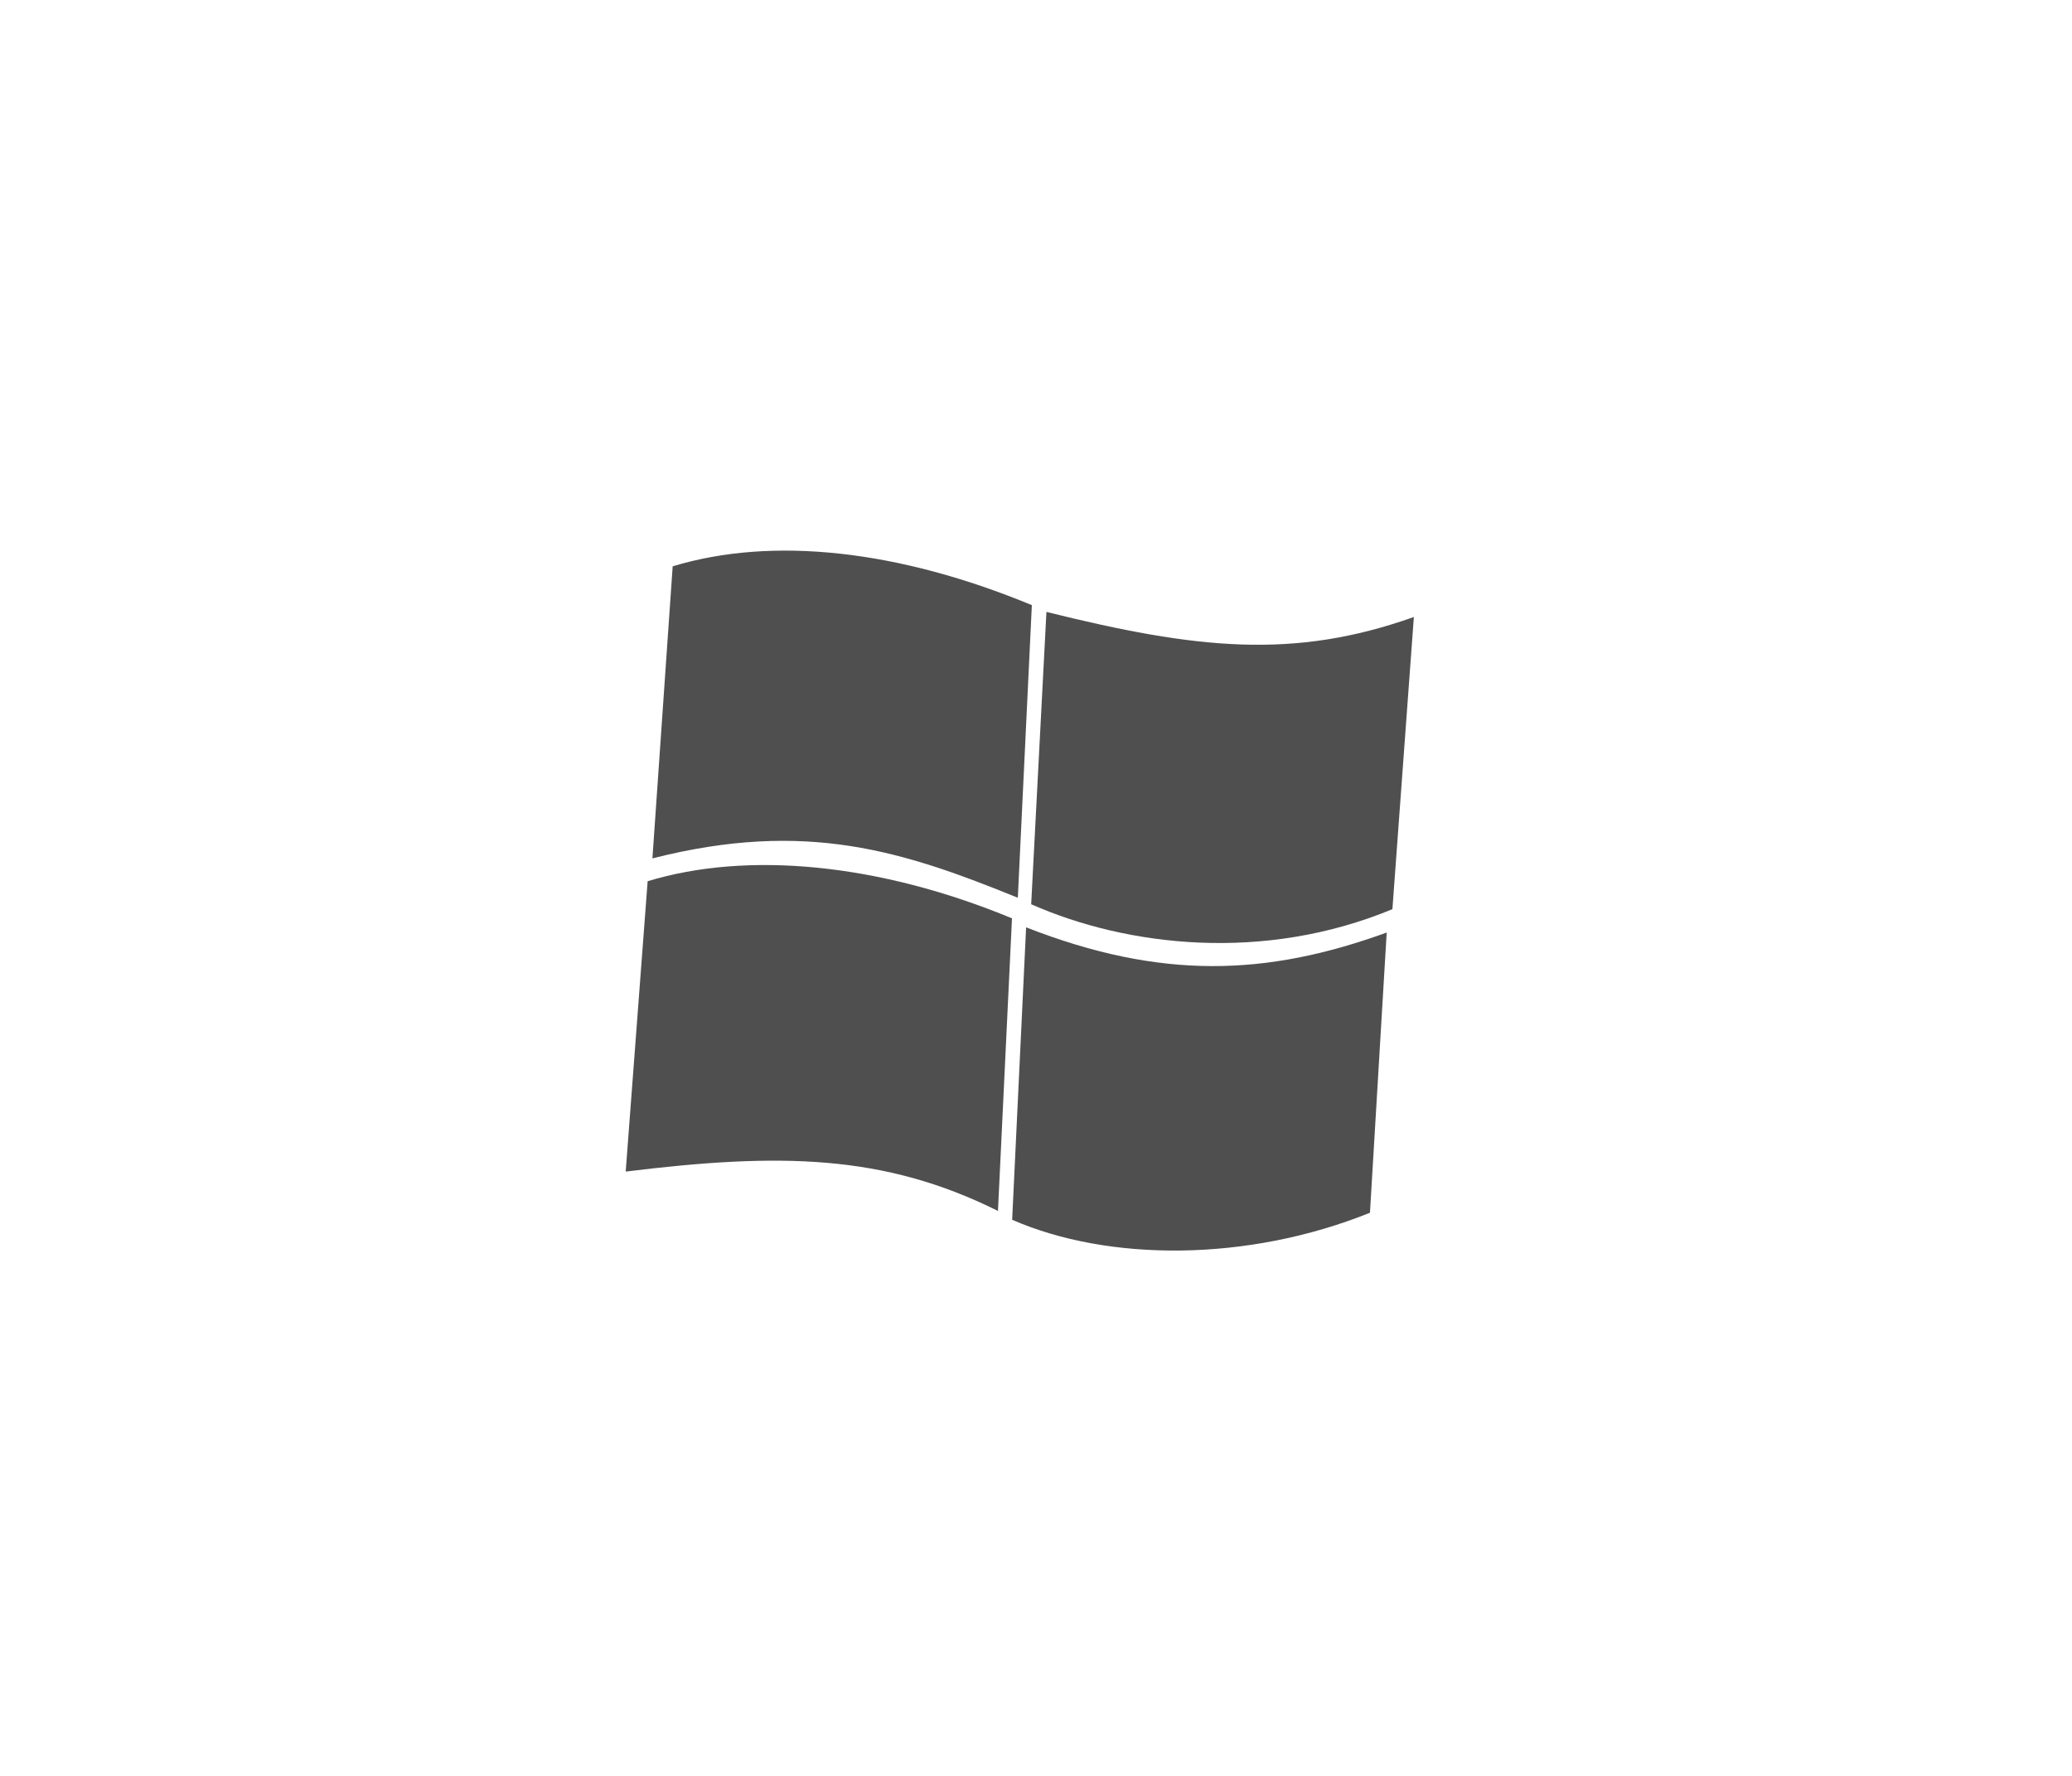 <?xml version="1.0" encoding="UTF-8" standalone="no"?>
<!-- Created with Inkscape (http://www.inkscape.org/) -->

<svg
   xmlns:dc="http://purl.org/dc/elements/1.1/"
   xmlns:cc="http://creativecommons.org/ns#"
   xmlns:rdf="http://www.w3.org/1999/02/22-rdf-syntax-ns#"
   xmlns:svg="http://www.w3.org/2000/svg"
   xmlns="http://www.w3.org/2000/svg"
   xmlns:xlink="http://www.w3.org/1999/xlink"
   xmlns:sodipodi="http://sodipodi.sourceforge.net/DTD/sodipodi-0.dtd"
   xmlns:inkscape="http://www.inkscape.org/namespaces/inkscape"
   width="56px"
   height="48px"
   id="svg1770"
   sodipodi:version="0.32"
   inkscape:version="0.47pre4 r22446"
   sodipodi:docname="meta.svg"
   version="1.1"
   inkscape:output_extension="org.inkscape.output.svg.inkscape">
  <defs
     id="defs3">
    <inkscape:perspective
       sodipodi:type="inkscape:persp3d"
       inkscape:vp_x="0 : 24 : 1"
       inkscape:vp_y="0 : 1000 : 0"
       inkscape:vp_z="56 : 24 : 1"
       inkscape:persp3d-origin="28 : 16 : 1"
       id="perspective5531" />
    <linearGradient
       id="linearGradient2103">
      <stop
         id="stop2105"
         offset="0"
         style="stop-color:#e1e1e1;stop-opacity:1;" />
      <stop
         id="stop2107"
         offset="1"
         style="stop-color:#a2a2a3;stop-opacity:1;" />
    </linearGradient>
    <linearGradient
       id="linearGradient2064">
      <stop
         id="stop2066"
         offset="0"
         style="stop-color:#b2b2b2;stop-opacity:1;" />
      <stop
         id="stop2068"
         offset="1"
         style="stop-color:#dcdcde;stop-opacity:1;" />
    </linearGradient>
    <linearGradient
       id="linearGradient2052">
      <stop
         id="stop2054"
         offset="0"
         style="stop-color:#aaaaaa;stop-opacity:1;" />
      <stop
         id="stop2056"
         offset="1"
         style="stop-color:#c8c8ca;stop-opacity:1;" />
    </linearGradient>
    <linearGradient
       id="linearGradient1784">
      <stop
         style="stop-color:#ffffff;stop-opacity:1;"
         offset="0"
         id="stop1785" />
      <stop
         style="stop-color:#dcdcde;stop-opacity:1;"
         offset="1"
         id="stop1786" />
    </linearGradient>
    <linearGradient
       inkscape:collect="always"
       xlink:href="#linearGradient1784"
       id="linearGradient1789"
       gradientUnits="userSpaceOnUse"
       gradientTransform="matrix(1.593,0,0,1.241,-129.692,-73.342)"
       x1="250.054"
       y1="259.819"
       x2="511.689"
       y2="549.613" />
    <linearGradient
       inkscape:collect="always"
       xlink:href="#linearGradient2052"
       id="linearGradient1794"
       gradientTransform="matrix(2.47,0,0,0.405,-5.695,24.537)"
       x1="205.673"
       y1="1468.668"
       x2="69.097"
       y2="1222.128"
       gradientUnits="userSpaceOnUse" />
    <linearGradient
       inkscape:collect="always"
       xlink:href="#linearGradient2064"
       id="linearGradient1804"
       gradientTransform="matrix(0.494,0,0,2.025,-5.695,24.537)"
       x1="1390.407"
       y1="284.347"
       x2="1180.534"
       y2="65.462"
       gradientUnits="userSpaceOnUse" />
    <linearGradient
       inkscape:collect="always"
       xlink:href="#linearGradient1784"
       id="linearGradient2083"
       gradientUnits="userSpaceOnUse"
       gradientTransform="matrix(1.593,0,0,1.241,-129.692,-73.342)"
       x1="250.054"
       y1="259.819"
       x2="511.689"
       y2="549.613" />
    <linearGradient
       inkscape:collect="always"
       xlink:href="#linearGradient2052"
       id="linearGradient2085"
       gradientUnits="userSpaceOnUse"
       gradientTransform="matrix(2.47,0,0,0.405,-5.695,24.537)"
       x1="205.673"
       y1="1468.668"
       x2="69.097"
       y2="1222.128" />
    <linearGradient
       inkscape:collect="always"
       xlink:href="#linearGradient2064"
       id="linearGradient2087"
       gradientUnits="userSpaceOnUse"
       gradientTransform="matrix(0.494,0,0,2.025,-5.695,24.537)"
       x1="1390.407"
       y1="284.347"
       x2="1180.534"
       y2="65.462" />
    <linearGradient
       inkscape:collect="always"
       xlink:href="#linearGradient2064"
       id="linearGradient2094"
       gradientUnits="userSpaceOnUse"
       gradientTransform="matrix(0.029,0,0,0.12,11.909,7.805)"
       x1="1390.407"
       y1="284.347"
       x2="1180.534"
       y2="65.462" />
    <linearGradient
       inkscape:collect="always"
       xlink:href="#linearGradient2052"
       id="linearGradient2098"
       gradientUnits="userSpaceOnUse"
       gradientTransform="matrix(0.146,0,0,0.024,0.716,7.805)"
       x1="205.673"
       y1="1468.668"
       x2="69.097"
       y2="1222.128" />
    <linearGradient
       inkscape:collect="always"
       xlink:href="#linearGradient2103"
       id="linearGradient2101"
       gradientUnits="userSpaceOnUse"
       gradientTransform="matrix(1.41,0,0,1.098,-8.854,-5.869)"
       x1="34.792"
       y1="42.567"
       x2="13.166"
       y2="15.033" />
    <linearGradient
       inkscape:collect="always"
       xlink:href="#linearGradient2064"
       id="linearGradient9457"
       gradientUnits="userSpaceOnUse"
       gradientTransform="matrix(0.029,0,0,0.12,11.909,9.724)"
       x1="1390.407"
       y1="284.347"
       x2="1180.534"
       y2="65.462" />
    <linearGradient
       inkscape:collect="always"
       xlink:href="#linearGradient2052"
       id="linearGradient9461"
       gradientUnits="userSpaceOnUse"
       gradientTransform="matrix(0.146,0,0,0.024,0.716,9.724)"
       x1="205.673"
       y1="1468.668"
       x2="69.097"
       y2="1222.128" />
    <linearGradient
       inkscape:collect="always"
       xlink:href="#linearGradient2103"
       id="linearGradient9464"
       gradientUnits="userSpaceOnUse"
       gradientTransform="matrix(1.41,0,0,1.098,-8.854,-3.95)"
       x1="34.792"
       y1="42.567"
       x2="13.166"
       y2="15.033" />
  </defs>
  <sodipodi:namedview
     id="base"
     pagecolor="#ffffff"
     bordercolor="#666666"
     borderopacity="1.0"
     inkscape:pageopacity="0.0"
     inkscape:pageshadow="2"
     inkscape:zoom="10.4375"
     inkscape:cx="23.891221"
     inkscape:cy="24.769873"
     inkscape:current-layer="layer1"
     inkscape:window-width="1156"
     inkscape:window-height="722"
     inkscape:window-x="75"
     inkscape:window-y="274"
     showgrid="false"
     inkscape:window-maximized="0" />
  <g
     inkscape:label="Layer 1"
     inkscape:groupmode="layer"
     id="layer1">
    <g
       id="g2893"
       transform="matrix(0.896,0,0,0.896,81.654,-3.939)"
       style="fill:#333333">
      <path
         sodipodi:nodetypes="ccccc"
         id="rect2874"
         d="m -60.18,32.371 c 4.068,1.589 7.243,1.475 10.877,0.156 l -0.505,8.453 c -3.705,1.492 -7.899,1.476 -10.793,0.212 l 0.421,-8.821 z"
         style="fill:#333333;fill-opacity:0.863;stroke:none" />
      <path
         style="fill:#333333;fill-opacity:0.863;stroke:none"
         d="m -59.568,22.855 c 4.542,1.129 7.459,1.441 11.084,0.154 l -0.647,8.813 c -3.878,1.611 -8.007,1.129 -10.896,-0.148 l 0.46,-8.819 z"
         id="path2877"
         sodipodi:nodetypes="ccccc" />
      <path
         sodipodi:nodetypes="ccccc"
         id="path2879"
         d="m -71.451,30.29 c 4.646,-1.181 7.579,-0.21 11.021,1.188 l 0.423,-8.827 c -4.005,-1.659 -7.812,-2.09 -10.834,-1.171 l -0.611,8.81 z"
         style="fill:#333333;fill-opacity:0.863;stroke:none" />
      <path
         style="fill:#333333;fill-opacity:0.863;stroke:none"
         d="m -72.258,39.738 c 4.646,-0.572 7.786,-0.528 11.229,1.188 l 0.423,-8.827 c -4.005,-1.659 -7.968,-2.038 -10.99,-1.12 l -0.662,8.758 z"
         id="path2881"
         sodipodi:nodetypes="ccccc" />
    </g>
  </g>
</svg>
